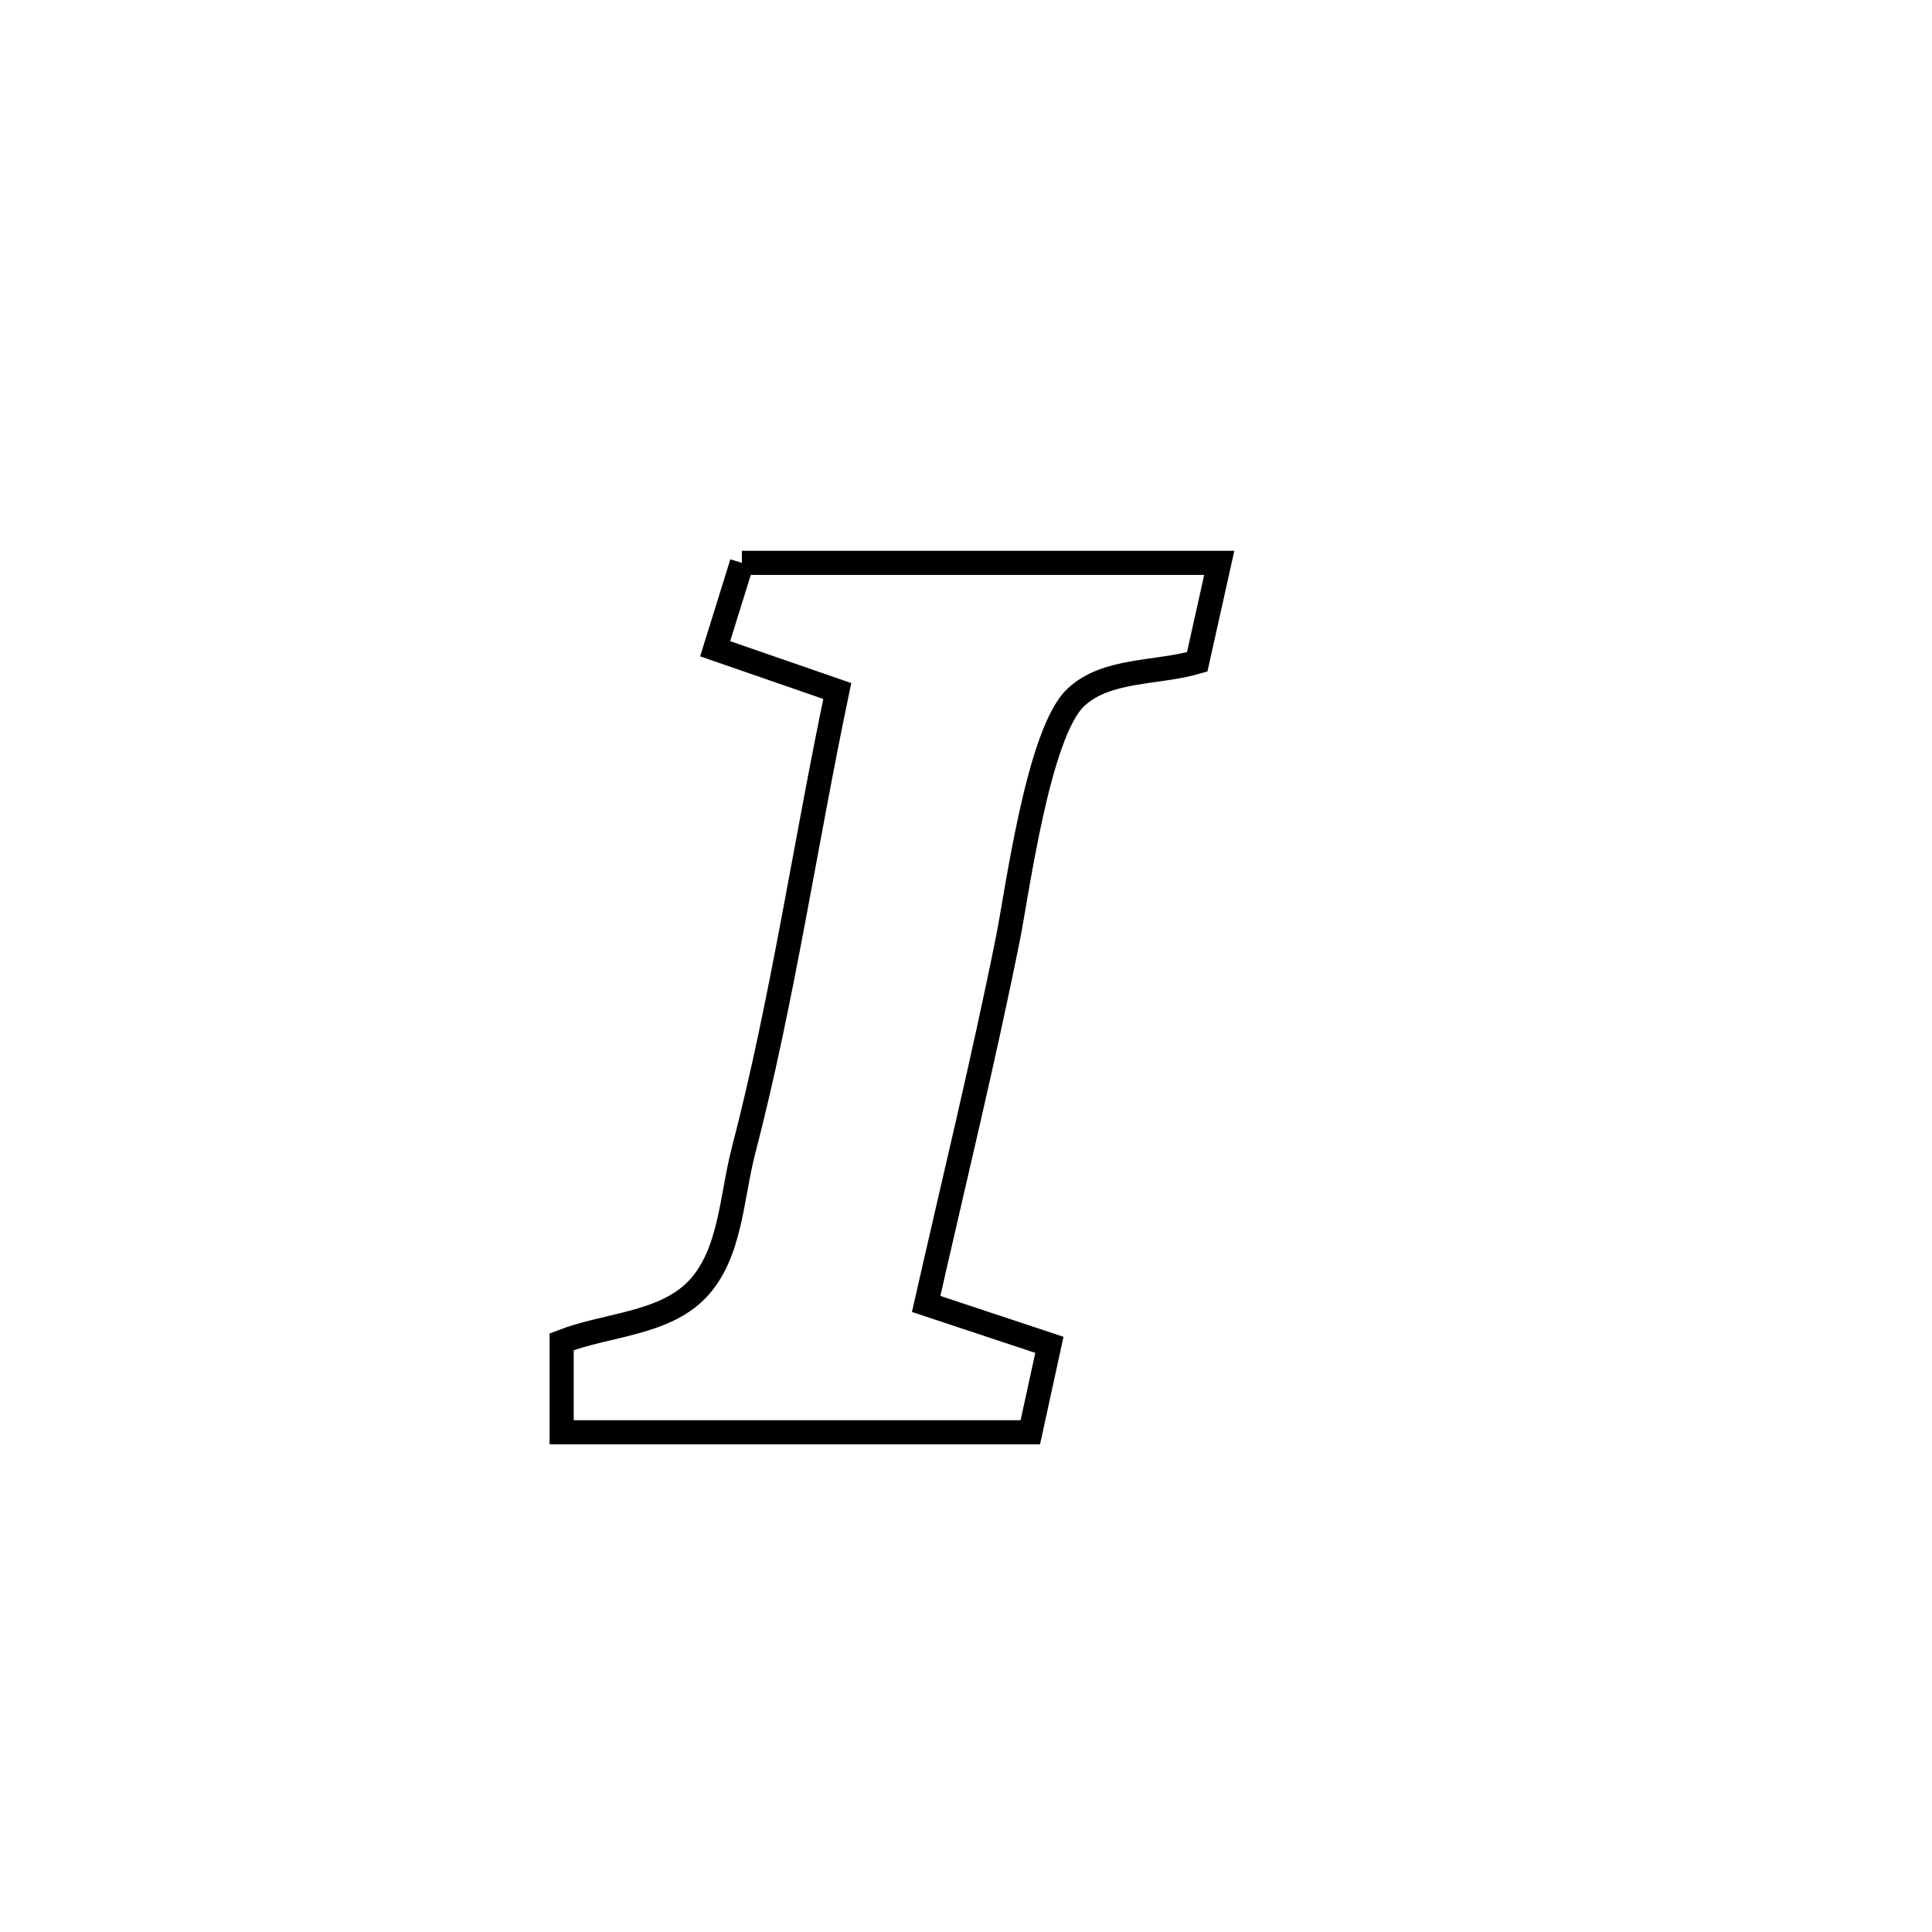 <svg xmlns="http://www.w3.org/2000/svg" viewBox="0.0 0.0 24.0 24.0" height="200px" width="200px"><path fill="none" stroke="black" stroke-width=".3" stroke-opacity="1.0"  filling="0" d="M9.216 6.992 L9.216 6.992 C11.193 6.992 13.169 6.992 15.146 6.992 L15.146 6.992 C15.054 7.402 14.963 7.812 14.872 8.222 L14.872 8.222 C14.369 8.369 13.746 8.305 13.365 8.663 C12.896 9.102 12.635 11.092 12.521 11.658 C12.216 13.178 11.847 14.686 11.505 16.198 L11.505 16.198 C12.015 16.367 12.525 16.537 13.036 16.706 L13.036 16.706 C12.957 17.068 12.878 17.43 12.799 17.792 L12.799 17.792 C10.858 17.792 8.917 17.792 6.977 17.792 L6.977 17.792 C6.977 17.417 6.977 17.043 6.977 16.668 L6.977 16.668 C7.539 16.45 8.247 16.451 8.663 16.015 C9.079 15.577 9.084 14.879 9.236 14.294 C9.721 12.431 10.005 10.47 10.401 8.584 L10.401 8.584 C9.895 8.409 9.39 8.234 8.884 8.059 L8.884 8.059 C8.995 7.703 9.106 7.348 9.216 6.992 L9.216 6.992"></path></svg>